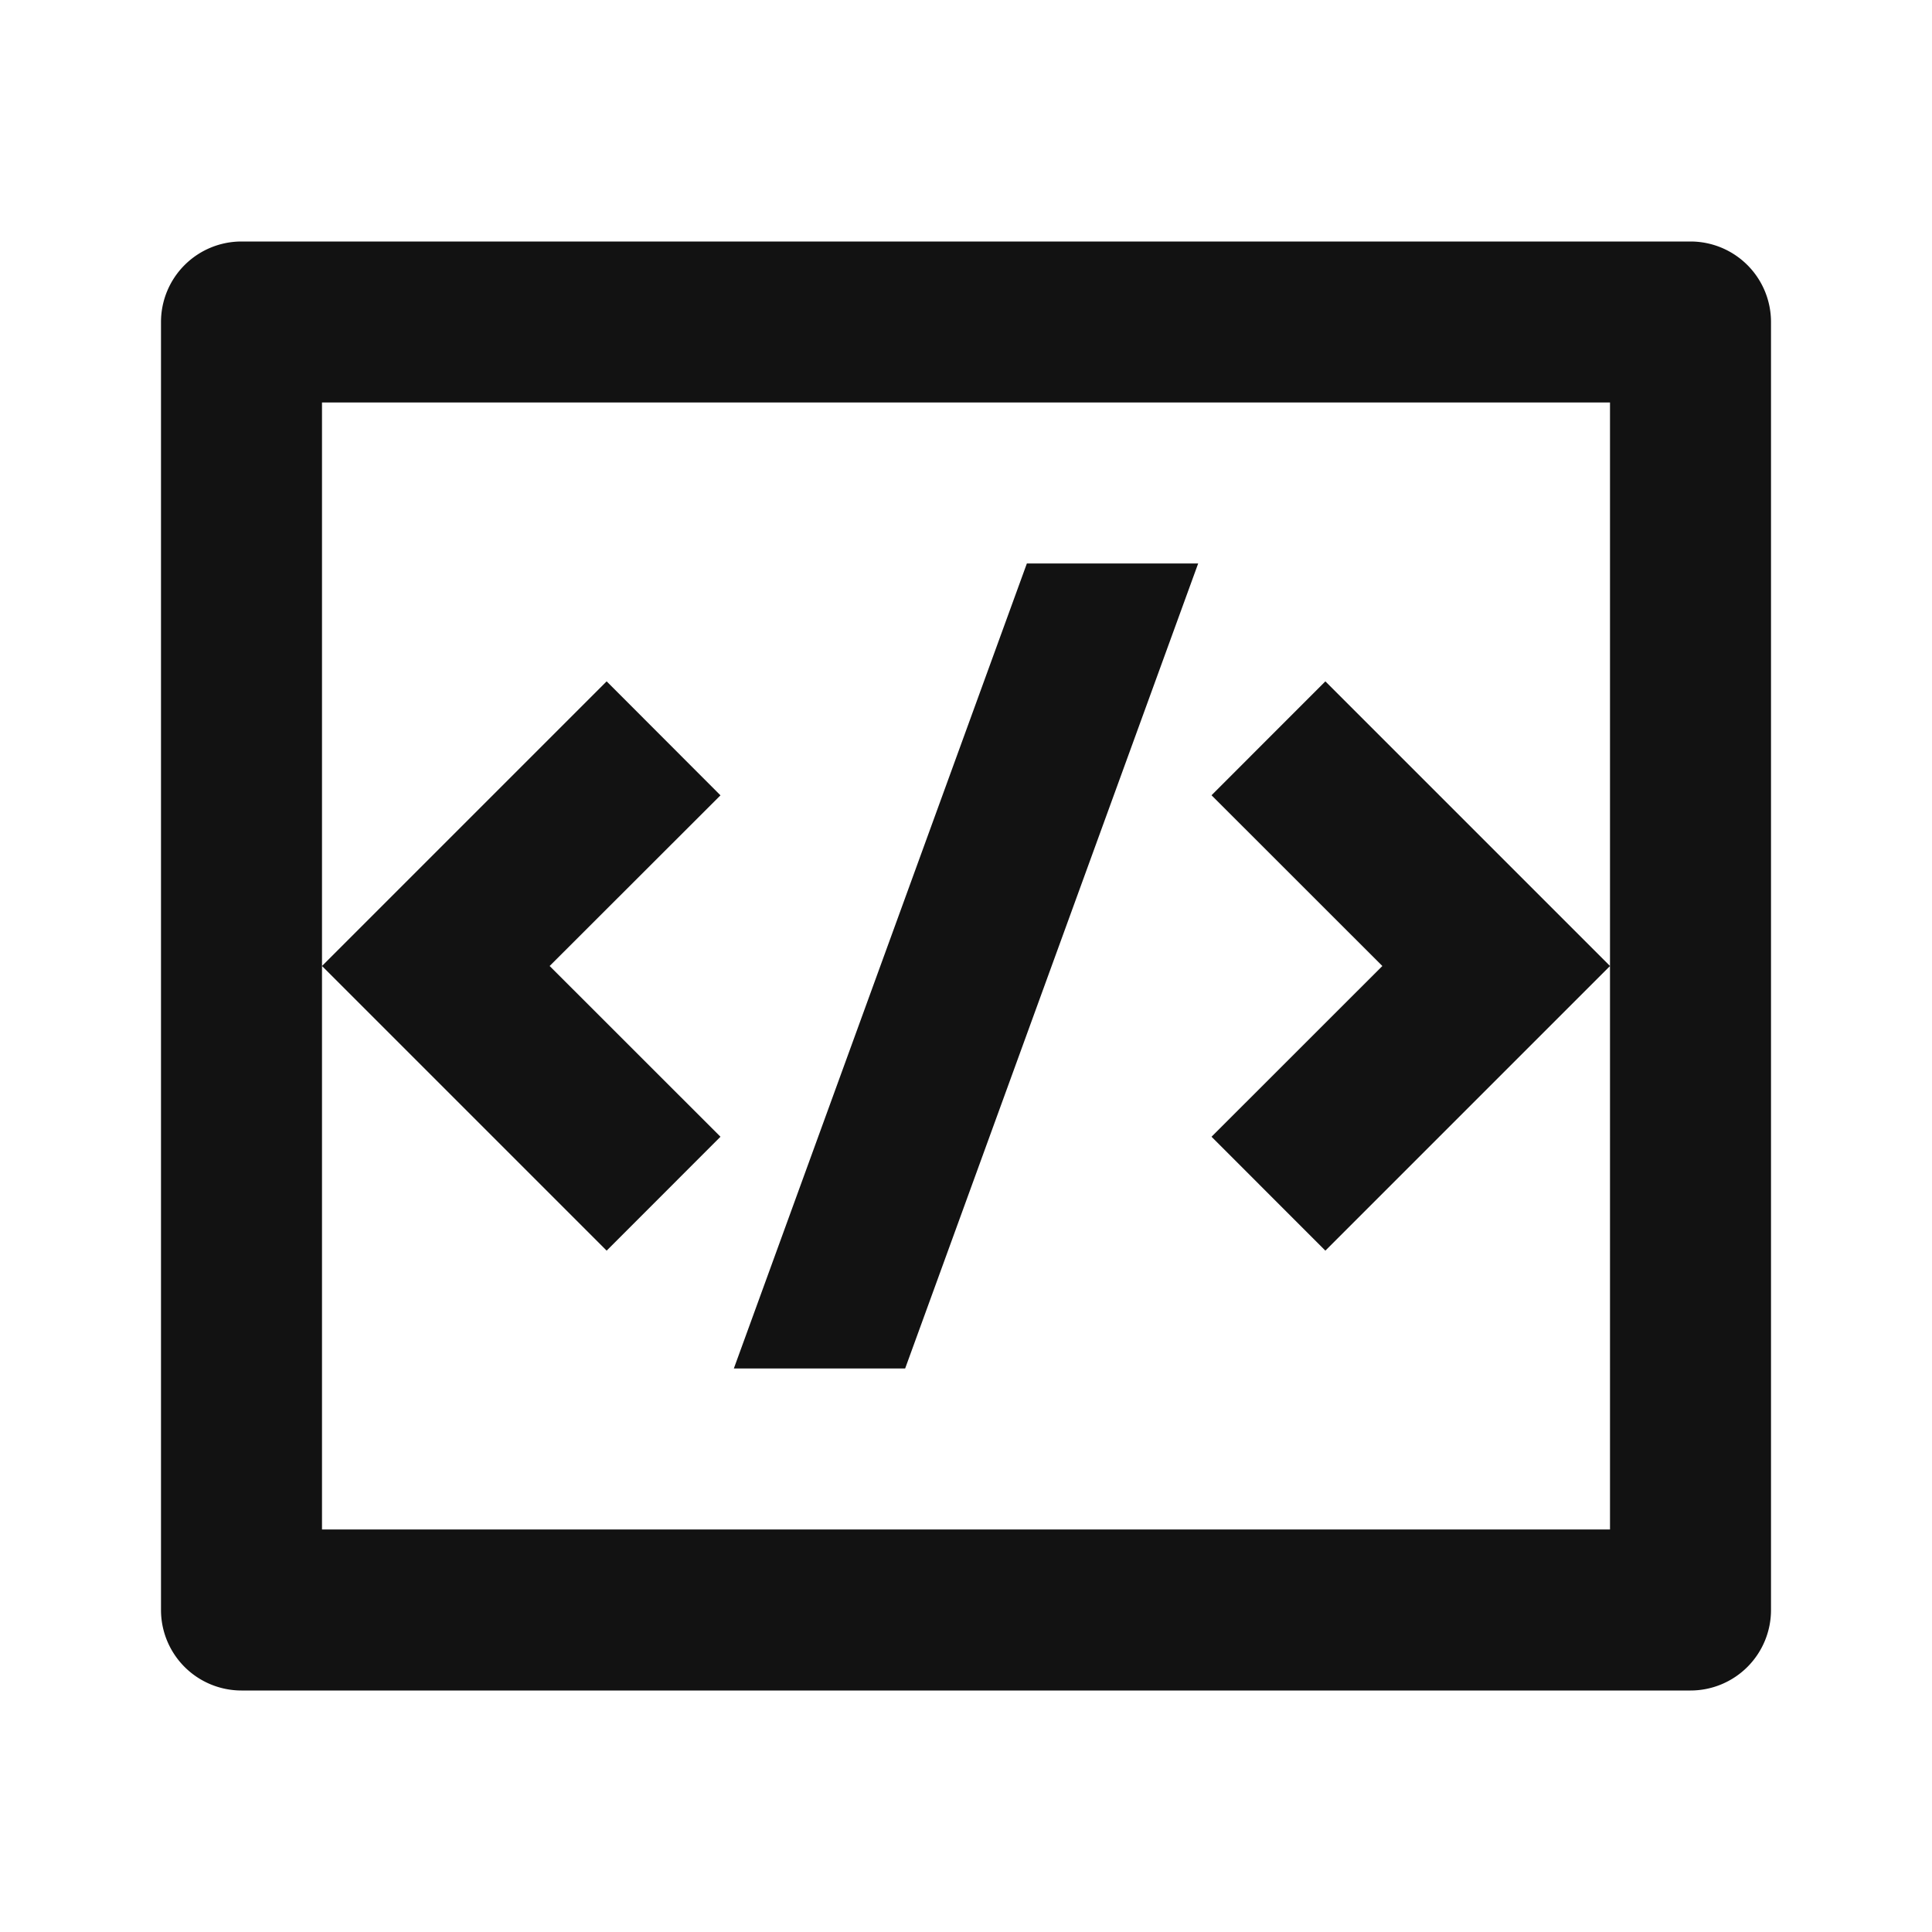 <svg width="24" height="24" fill="none" xmlns="http://www.w3.org/2000/svg"><g clip-path="url(#a)"><path d="M3 3h18a1 1 0 0 1 1 1v16a1 1 0 0 1-1 1H3a1 1 0 0 1-1-1V4a1 1 0 0 1 1-1Zm1 2v14h16V5H4Zm16 7-3.536 3.536-1.414-1.415L17.172 12 15.05 9.879l1.414-1.415L20 12ZM6.828 12l2.122 2.121-1.414 1.415L4 12l3.536-3.536L8.95 9.88 6.828 12Zm4.416 5H9.116l3.64-10h2.128l-3.64 10Z" fill="#121212"/></g><defs><clipPath id="a"><path fill="#fff" d="M0 0h24v24H0z"/></clipPath></defs></svg>